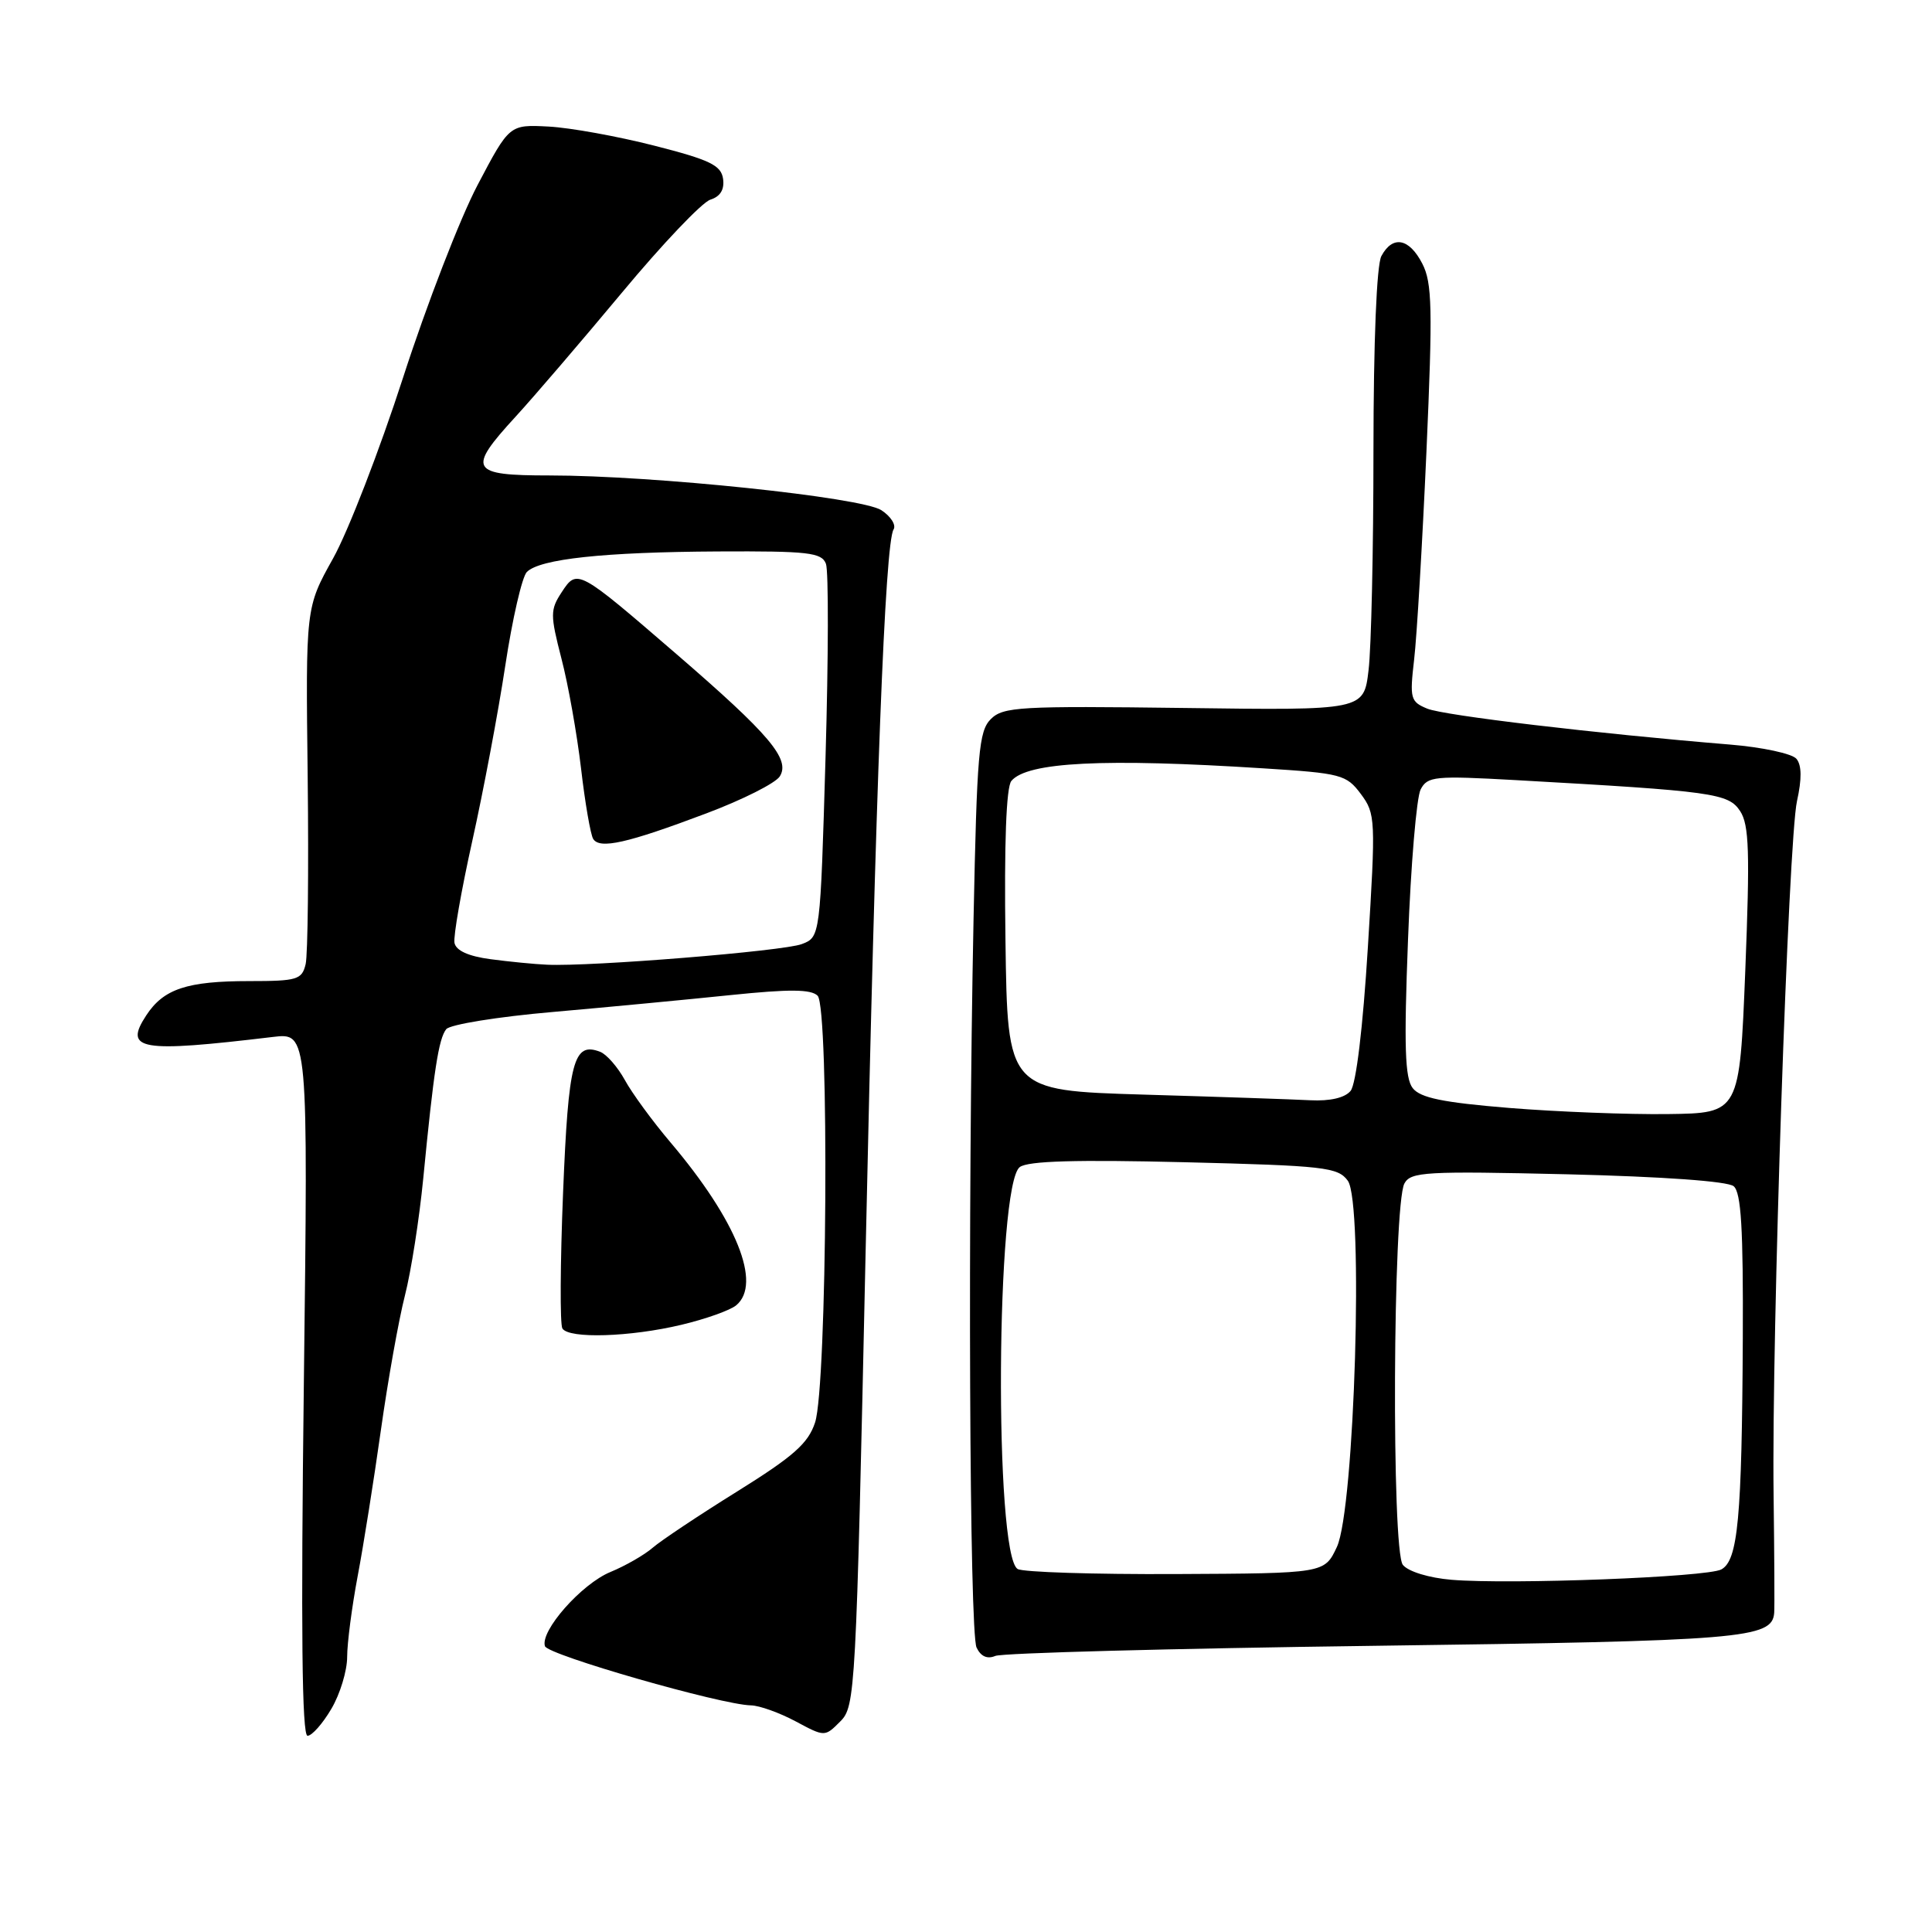 <?xml version="1.0" encoding="UTF-8" standalone="no"?>
<!DOCTYPE svg PUBLIC "-//W3C//DTD SVG 1.1//EN" "http://www.w3.org/Graphics/SVG/1.1/DTD/svg11.dtd" >
<svg xmlns="http://www.w3.org/2000/svg" xmlns:xlink="http://www.w3.org/1999/xlink" version="1.1" viewBox="0 0 256 256">
 <g >
 <path fill="currentColor"
d=" M 43.90 226.44 C 45.06 224.49 46.00 221.38 46.00 219.55 C 46.00 217.72 46.63 212.90 47.39 208.86 C 48.16 204.81 49.54 196.10 50.47 189.50 C 51.40 182.90 52.83 174.88 53.65 171.68 C 54.47 168.48 55.56 161.50 56.08 156.18 C 57.47 141.87 58.12 137.63 59.13 136.37 C 59.63 135.75 65.99 134.72 73.27 134.09 C 80.55 133.45 91.15 132.44 96.84 131.85 C 104.60 131.05 107.47 131.07 108.34 131.94 C 109.90 133.51 109.60 183.65 108.00 188.49 C 107.09 191.26 105.15 192.97 97.69 197.62 C 92.64 200.76 87.60 204.12 86.50 205.07 C 85.40 206.03 82.87 207.48 80.88 208.30 C 77.05 209.88 71.54 216.12 72.21 218.13 C 72.60 219.30 95.59 225.90 99.51 225.97 C 100.62 225.99 103.27 226.94 105.41 228.08 C 109.29 230.16 109.29 230.16 111.34 228.10 C 113.34 226.11 113.43 224.35 114.69 166.27 C 116.03 104.15 117.27 71.99 118.40 70.16 C 118.77 69.57 118.04 68.42 116.78 67.60 C 114.14 65.89 86.57 63.00 72.81 63.00 C 62.28 63.00 61.85 62.26 68.32 55.21 C 70.70 52.62 77.03 45.23 82.39 38.80 C 87.74 32.36 93.02 26.81 94.12 26.46 C 95.45 26.04 96.01 25.12 95.81 23.69 C 95.55 21.90 94.07 21.18 86.69 19.30 C 81.84 18.06 75.54 16.92 72.69 16.77 C 67.50 16.50 67.50 16.50 63.29 24.50 C 60.97 28.90 56.53 40.38 53.42 50.00 C 50.31 59.62 46.13 70.42 44.13 74.00 C 40.50 80.50 40.50 80.50 40.77 103.00 C 40.91 115.38 40.79 126.51 40.50 127.75 C 40.01 129.81 39.39 130.00 33.05 130.00 C 24.78 130.00 21.68 131.03 19.38 134.54 C 16.36 139.15 18.53 139.51 36.17 137.40 C 40.83 136.84 40.83 136.84 40.26 183.42 C 39.86 215.84 40.01 230.00 40.75 230.00 C 41.33 230.00 42.75 228.40 43.90 226.44 Z  M 182.00 218.08 C 231.02 217.43 234.83 217.12 235.09 213.71 C 235.15 213.05 235.11 205.98 235.01 198.01 C 234.74 177.07 236.97 111.27 238.11 106.15 C 238.76 103.22 238.74 101.39 238.04 100.55 C 237.47 99.86 233.51 99.01 229.25 98.66 C 211.48 97.20 191.34 94.81 189.12 93.90 C 186.89 92.98 186.78 92.57 187.38 87.39 C 187.74 84.34 188.47 71.95 189.01 59.86 C 189.85 40.85 189.77 37.46 188.46 34.93 C 186.72 31.55 184.53 31.15 183.04 33.93 C 182.41 35.11 182.00 45.20 181.99 59.68 C 181.99 72.78 181.70 85.89 181.34 88.81 C 180.71 94.13 180.71 94.13 156.90 93.81 C 135.13 93.53 132.93 93.65 131.29 95.28 C 129.69 96.88 129.45 99.75 129.00 121.78 C 128.22 160.38 128.45 216.31 129.40 218.31 C 129.96 219.49 130.82 219.87 131.88 219.42 C 132.77 219.03 155.32 218.43 182.00 218.08 Z  M 90.30 175.54 C 93.50 174.78 96.76 173.62 97.55 172.96 C 100.98 170.11 97.60 161.71 88.84 151.37 C 86.45 148.55 83.73 144.83 82.79 143.10 C 81.84 141.38 80.38 139.70 79.52 139.37 C 75.99 138.01 75.32 140.54 74.61 158.03 C 74.23 167.40 74.19 175.50 74.52 176.03 C 75.38 177.42 83.52 177.16 90.30 175.54 Z  M 65.01 127.10 C 62.06 126.71 60.42 125.96 60.22 124.93 C 60.06 124.07 61.12 118.00 62.58 111.43 C 64.04 104.87 66.01 94.42 66.95 88.22 C 67.89 82.01 69.18 76.42 69.81 75.79 C 71.54 74.06 80.00 73.15 95.14 73.07 C 107.10 73.01 108.87 73.21 109.44 74.70 C 109.80 75.63 109.77 87.14 109.39 100.28 C 108.69 124.17 108.69 124.17 106.23 125.10 C 103.79 126.03 78.28 128.10 72.50 127.83 C 70.85 127.76 67.48 127.43 65.01 127.10 Z  M 93.56 107.79 C 98.38 105.98 102.77 103.77 103.33 102.87 C 104.74 100.60 102.00 97.35 89.68 86.71 C 76.54 75.37 76.48 75.34 74.42 78.48 C 72.90 80.80 72.90 81.46 74.39 87.25 C 75.29 90.69 76.45 97.24 76.99 101.81 C 77.52 106.38 78.25 110.59 78.60 111.16 C 79.46 112.55 83.09 111.74 93.56 107.79 Z  M 192.33 209.33 C 189.36 209.08 186.62 208.25 185.89 207.36 C 184.37 205.54 184.56 159.69 186.09 156.82 C 186.93 155.27 188.89 155.16 207.71 155.60 C 220.36 155.91 228.92 156.52 229.72 157.18 C 230.71 158.01 231.00 162.79 230.93 177.38 C 230.81 201.23 230.29 206.77 228.08 207.96 C 226.16 208.98 200.15 209.98 192.33 209.33 Z  M 134.84 207.90 C 131.72 205.97 131.98 156.95 135.13 154.64 C 136.23 153.83 142.59 153.65 156.93 154.00 C 175.50 154.46 177.28 154.66 178.59 156.45 C 180.71 159.35 179.50 199.98 177.14 204.99 C 175.50 208.48 175.50 208.48 155.79 208.57 C 144.94 208.62 135.52 208.32 134.84 207.90 Z  M 200.00 146.81 C 191.19 146.09 188.19 145.47 187.19 144.18 C 186.16 142.86 186.02 138.66 186.57 124.50 C 186.94 114.60 187.70 105.65 188.24 104.61 C 189.15 102.86 190.09 102.77 200.86 103.37 C 227.06 104.84 229.03 105.11 230.58 107.48 C 231.77 109.30 231.88 112.90 231.26 128.59 C 230.50 147.50 230.50 147.50 221.00 147.62 C 215.78 147.69 206.32 147.32 200.00 146.81 Z  M 151.50 145.04 C 133.50 144.50 133.50 144.50 133.23 124.63 C 133.05 111.74 133.33 104.31 134.01 103.48 C 136.10 100.97 146.26 100.46 167.40 101.81 C 177.72 102.46 178.40 102.64 180.32 105.21 C 182.27 107.83 182.30 108.54 181.25 125.51 C 180.59 136.22 179.69 143.66 178.96 144.55 C 178.20 145.47 176.24 145.92 173.63 145.79 C 171.36 145.67 161.40 145.33 151.50 145.04 Z "/>
</g>
</svg>